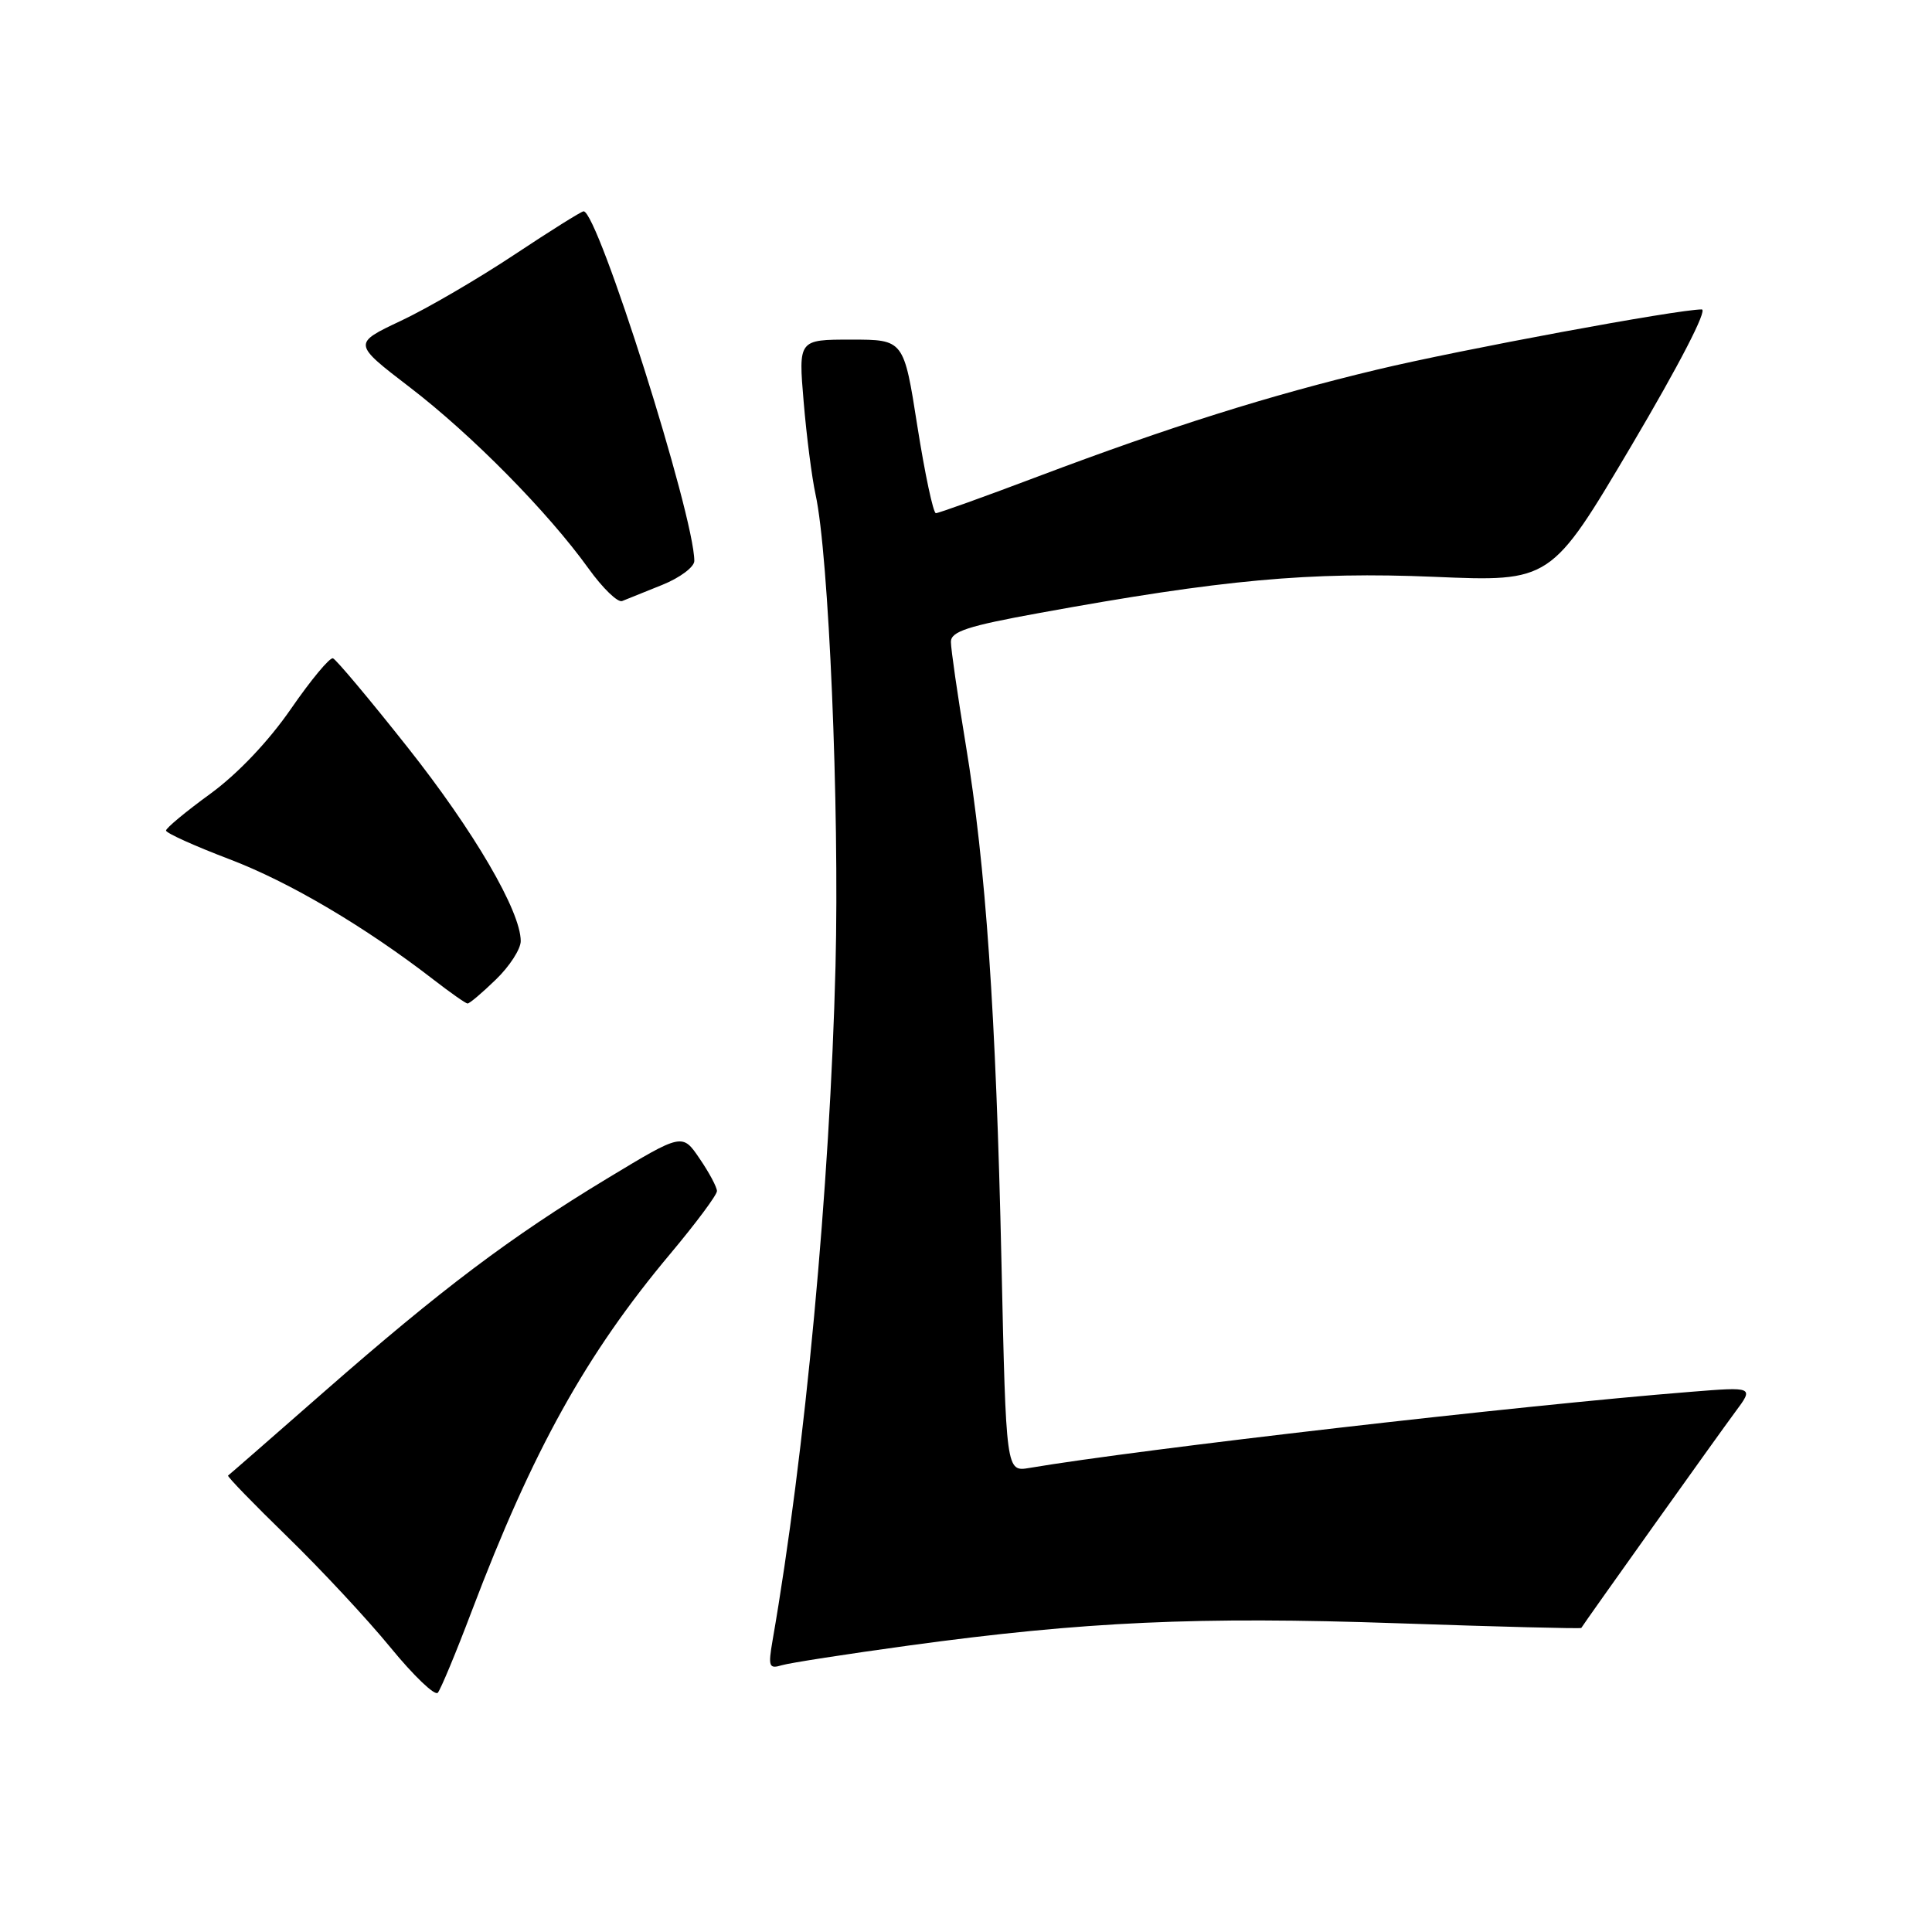 <?xml version="1.0" encoding="UTF-8" standalone="no"?>
<!DOCTYPE svg PUBLIC "-//W3C//DTD SVG 1.1//EN" "http://www.w3.org/Graphics/SVG/1.1/DTD/svg11.dtd" >
<svg xmlns="http://www.w3.org/2000/svg" xmlns:xlink="http://www.w3.org/1999/xlink" version="1.1" viewBox="0 0 256 256">
 <g >
 <path fill="currentColor"
d=" M 62.50 213.50 C 70.59 192.17 77.66 179.44 88.82 166.13 C 92.22 162.07 95.00 158.34 95.00 157.82 C 95.00 157.31 93.97 155.37 92.70 153.52 C 90.41 150.14 90.41 150.14 80.45 156.16 C 67.64 163.91 58.48 170.81 43.00 184.37 C 36.12 190.40 30.37 195.42 30.22 195.52 C 30.07 195.63 33.60 199.27 38.06 203.61 C 42.52 207.95 48.68 214.56 51.74 218.30 C 54.80 222.04 57.62 224.74 58.01 224.30 C 58.39 223.86 60.42 219.00 62.50 213.50 Z  M 120.50 218.03 C 143.69 214.86 158.79 214.18 185.17 215.09 C 198.50 215.55 209.46 215.83 209.53 215.71 C 209.96 214.98 227.85 189.88 229.90 187.13 C 232.42 183.75 232.42 183.75 223.96 184.43 C 201.46 186.22 151.02 192.03 136.40 194.51 C 133.31 195.03 133.31 195.03 132.70 167.27 C 131.97 134.24 130.63 114.74 127.96 98.62 C 126.88 92.09 126.00 85.99 126.00 85.05 C 126.00 83.68 128.21 82.95 137.75 81.22 C 161.98 76.80 173.54 75.74 190.00 76.43 C 205.50 77.09 205.50 77.09 216.18 59.04 C 222.51 48.33 226.30 41.00 225.49 41.00 C 222.28 41.00 193.53 46.33 182.50 48.97 C 168.19 52.39 155.08 56.52 137.58 63.12 C 130.47 65.81 124.36 68.00 124.01 68.00 C 123.66 68.00 122.56 62.82 121.56 56.50 C 119.76 45.00 119.76 45.00 112.78 45.00 C 105.79 45.00 105.79 45.00 106.49 53.25 C 106.87 57.79 107.58 63.30 108.06 65.50 C 109.82 73.46 111.24 106.93 110.71 128.00 C 109.97 157.28 106.68 192.57 102.37 217.36 C 101.77 220.84 101.89 221.17 103.60 220.65 C 104.65 220.34 112.25 219.16 120.50 218.03 Z  M 65.70 129.80 C 67.52 128.05 69.00 125.75 69.00 124.70 C 69.00 120.74 62.79 110.11 53.99 99.00 C 48.98 92.67 44.54 87.38 44.12 87.23 C 43.70 87.08 41.20 90.09 38.55 93.93 C 35.59 98.22 31.49 102.54 27.87 105.18 C 24.64 107.53 22.00 109.72 22.00 110.05 C 22.00 110.39 25.78 112.09 30.40 113.85 C 38.31 116.85 48.39 122.80 57.50 129.85 C 59.70 131.55 61.70 132.96 61.95 132.97 C 62.20 132.99 63.89 131.56 65.70 129.80 Z  M 87.75 77.50 C 90.09 76.56 92.00 75.13 92.00 74.33 C 92.00 68.34 79.23 28.00 77.33 28.00 C 77.04 28.00 72.91 30.59 68.15 33.75 C 63.39 36.91 56.63 40.86 53.12 42.51 C 46.74 45.52 46.74 45.52 54.29 51.31 C 62.50 57.60 72.61 67.85 77.99 75.34 C 79.86 77.94 81.86 79.88 82.44 79.64 C 83.02 79.41 85.41 78.45 87.75 77.50 Z "/>
</g>
</svg>